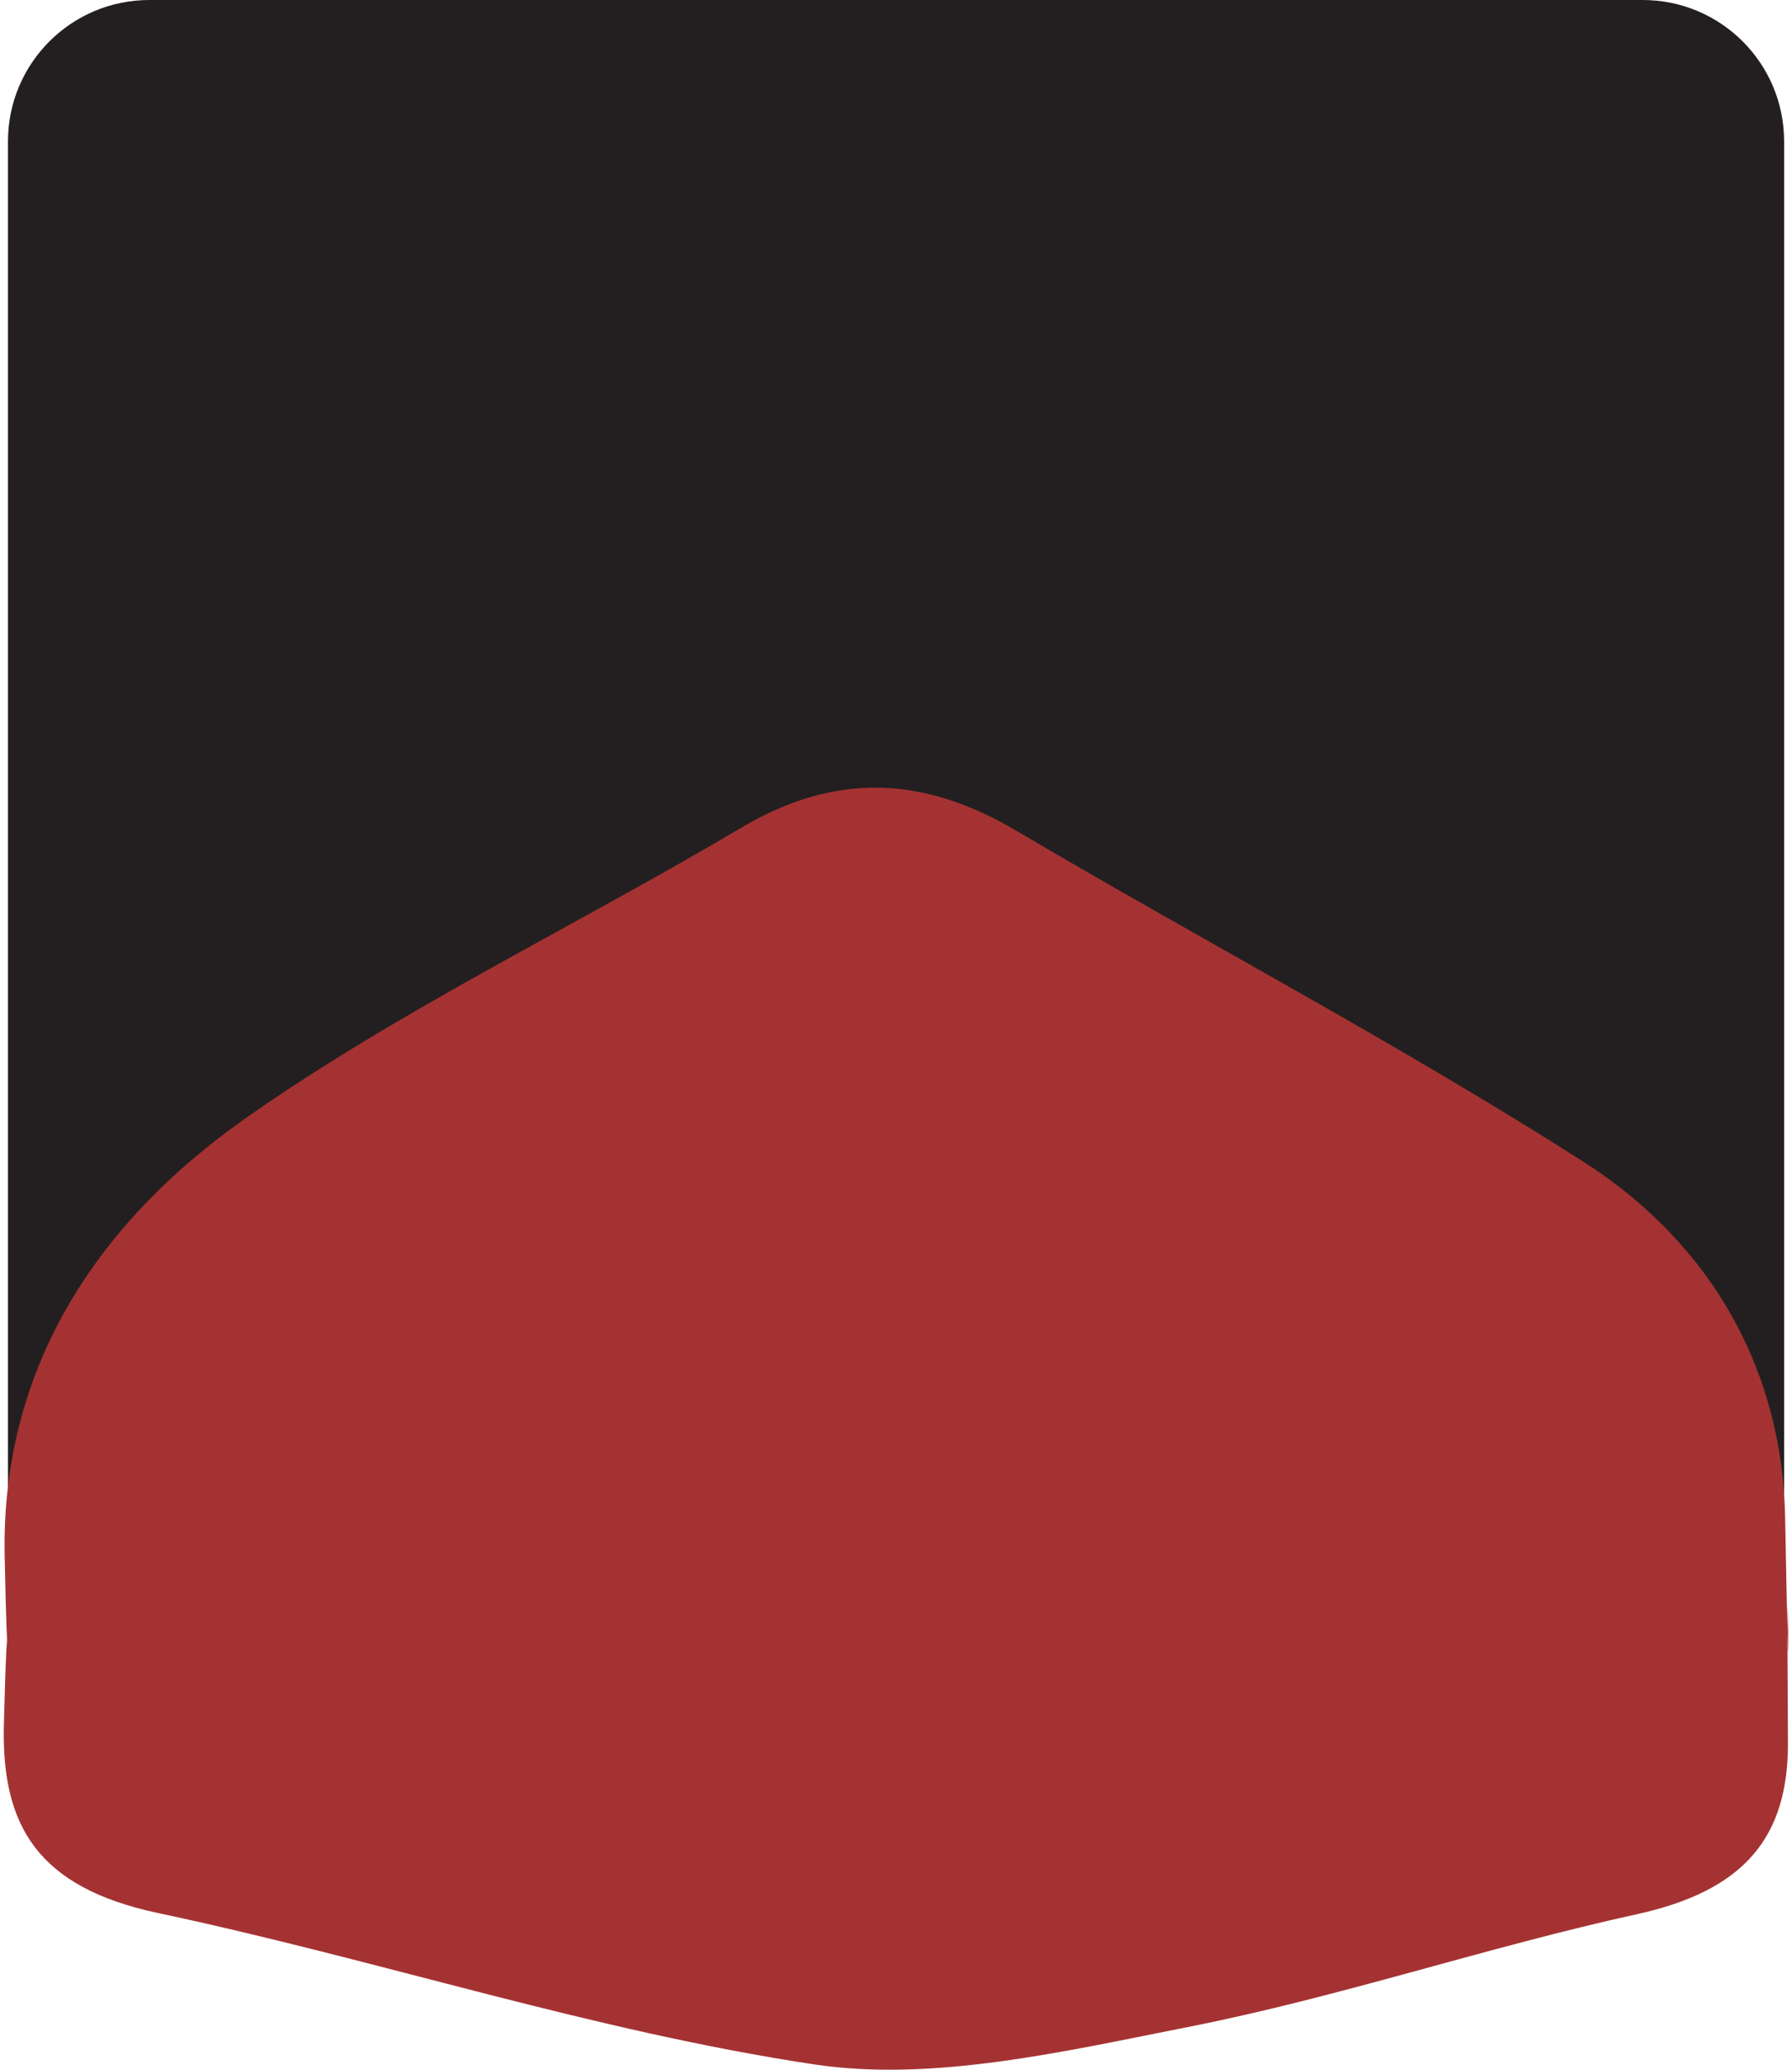 <?xml version="1.0" encoding="utf-8"?>
<!-- Generator: Adobe Illustrator 27.2.0, SVG Export Plug-In . SVG Version: 6.00 Build 0)  -->
<svg version="1.1" id="Layer_1" xmlns="http://www.w3.org/2000/svg" xmlns:xlink="http://www.w3.org/1999/xlink" x="0px" y="0px"
	 viewBox="0 0 595.28 687.57" style="enable-background:new 0 0 595.28 687.57;" xml:space="preserve">
<style type="text/css">
	.st0{fill:#231F20;}
	.st1{fill:#a53232;}
</style>
<path class="st0" d="M49.62,622.69h496.07c25.94,0,46.97-21.03,46.97-46.97V46.97C592.66,21.03,571.63,0,545.69,0H49.62
	C23.68,0,2.65,21.03,2.65,46.97v528.74C2.65,601.66,23.68,622.69,49.62,622.69z"/>
<path class="st1" d="M1.55,516.96C0.3,456.11,30.68,407.24,81.7,371.41c51.28-36.01,109.77-63.96,164.4-96.36
	c31.42-18.63,60.6-17.32,91.49,0.91c62.54,36.91,127.34,71,188.24,109.87c43.98,28.08,66.31,70.86,67.17,118.24
	c2.08,114.03,0.24-39.48,0.93,74.58c0.19,31.74-14.47,49.43-50.24,57.28c-50.1,10.99-98.69,27.53-149.01,37.45
	c-40.7,8.02-84.66,18.38-124.22,12.43c-73.71-11.09-144.87-34.79-217.89-50.27c-40.3-8.55-52.13-29.25-51.28-62.67
	C2.67,518.98,2.67,570.86,1.55,516.96z"/>
</svg>
